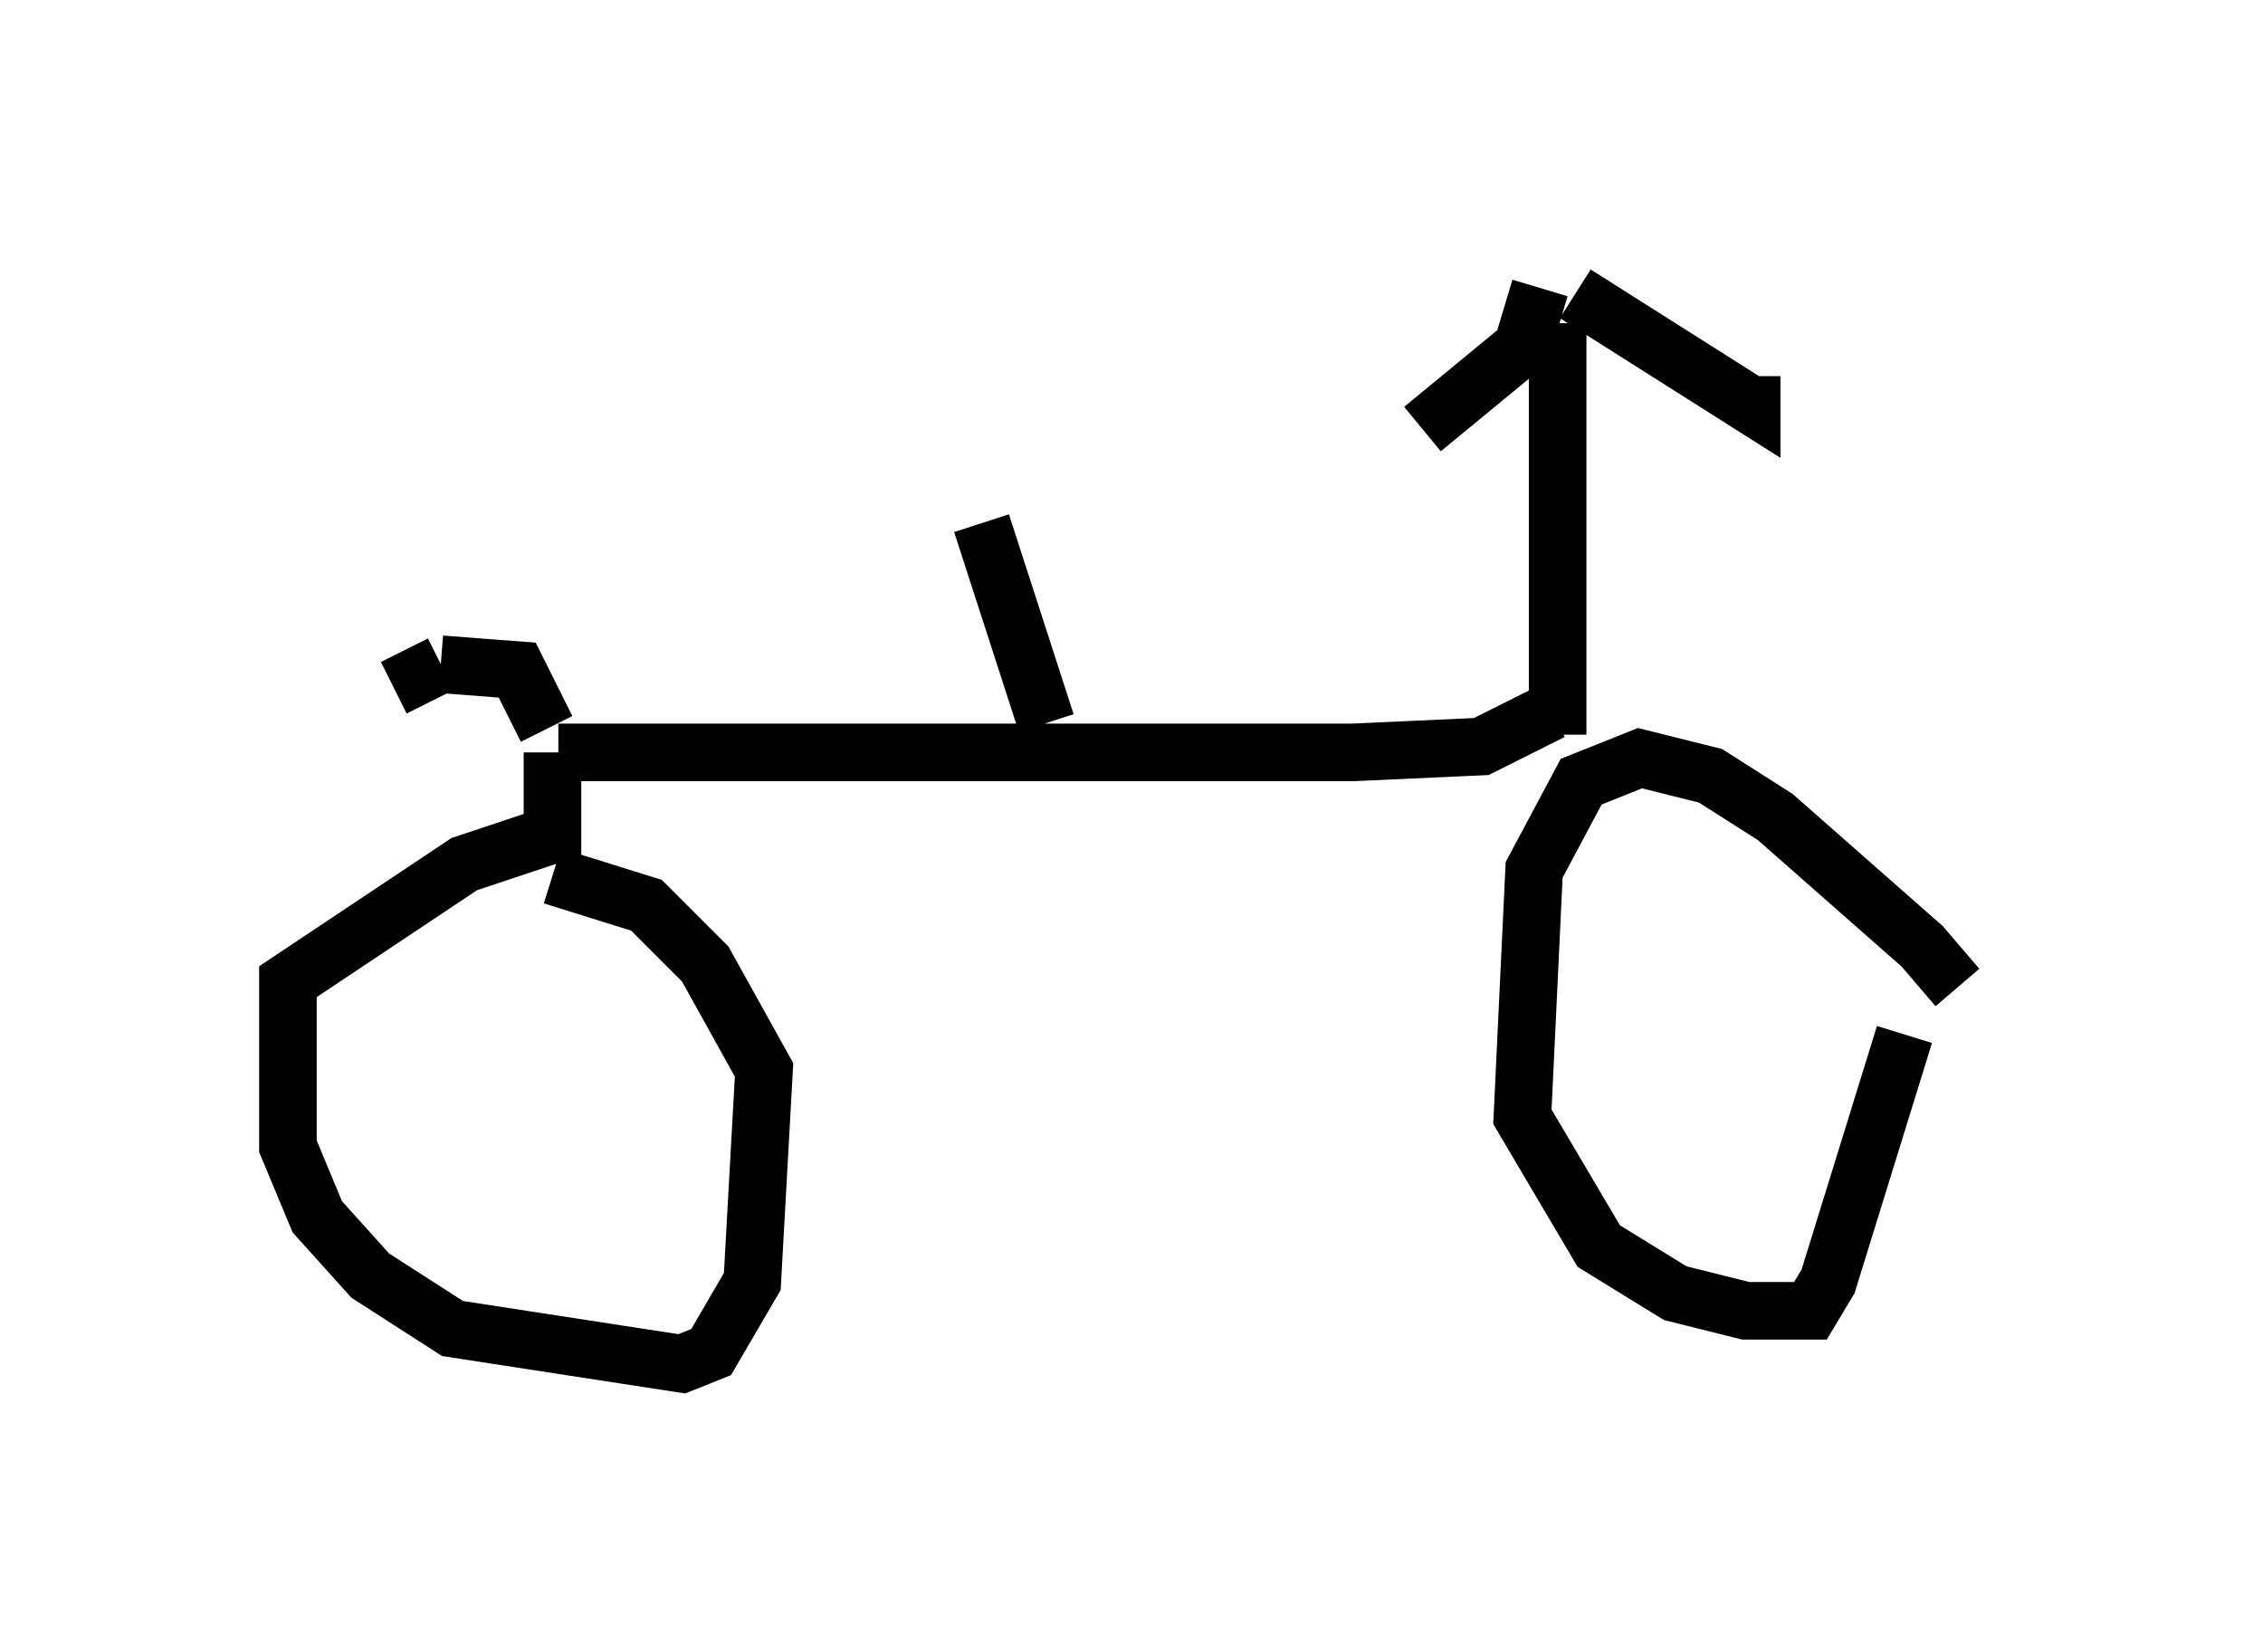 <?xml version="1.0" encoding="utf-8" ?>
<svg baseProfile="full" height="28.681" version="1.1" width="39.298" xmlns="http://www.w3.org/2000/svg" xmlns:ev="http://www.w3.org/2001/xml-events" xmlns:xlink="http://www.w3.org/1999/xlink"><defs /><rect fill="white" height="28.681" width="39.298" x="0" y="0" /><path d="M34.298, 18.169 m-0.306, -1.021 l-0.613, -0.715 -2.552, -2.246 l-1.123, -0.715 -1.225, -0.306 l-1.021, 0.408 -0.817, 1.531 l-0.204, 4.288 1.327, 2.246 l1.327, 0.817 1.225, 0.306 l1.123, 0.0 0.306, -0.51 l1.327, -4.288 m-6.023, -5.206 l0.0, -7.146 m0.306, -0.51 l3.063, 1.94 0.0, -0.51 m-3.675, -1.531 l-0.306, 1.021 -1.735, 1.429 m2.246, 4.9 l-1.225, 0.613 -2.246, 0.102 l-13.781, 0.0 m-0.204, -0.408 l-0.51, -1.021 -1.327, -0.102 m0.0, 0.0 l-0.817, 0.408 m2.756, 1.123 l0.0, 1.429 -1.531, 0.51 l-3.063, 2.042 0.0, 2.858 l0.51, 1.225 0.919, 1.021 l1.429, 0.919 3.981, 0.613 l0.51, -0.204 0.715, -1.225 l0.204, -3.675 -1.021, -1.838 l-1.021, -1.021 -1.633, -0.51 m8.575, -2.654 l-1.123, -3.471 " fill="none" stroke="black" stroke-width="1" /></svg>